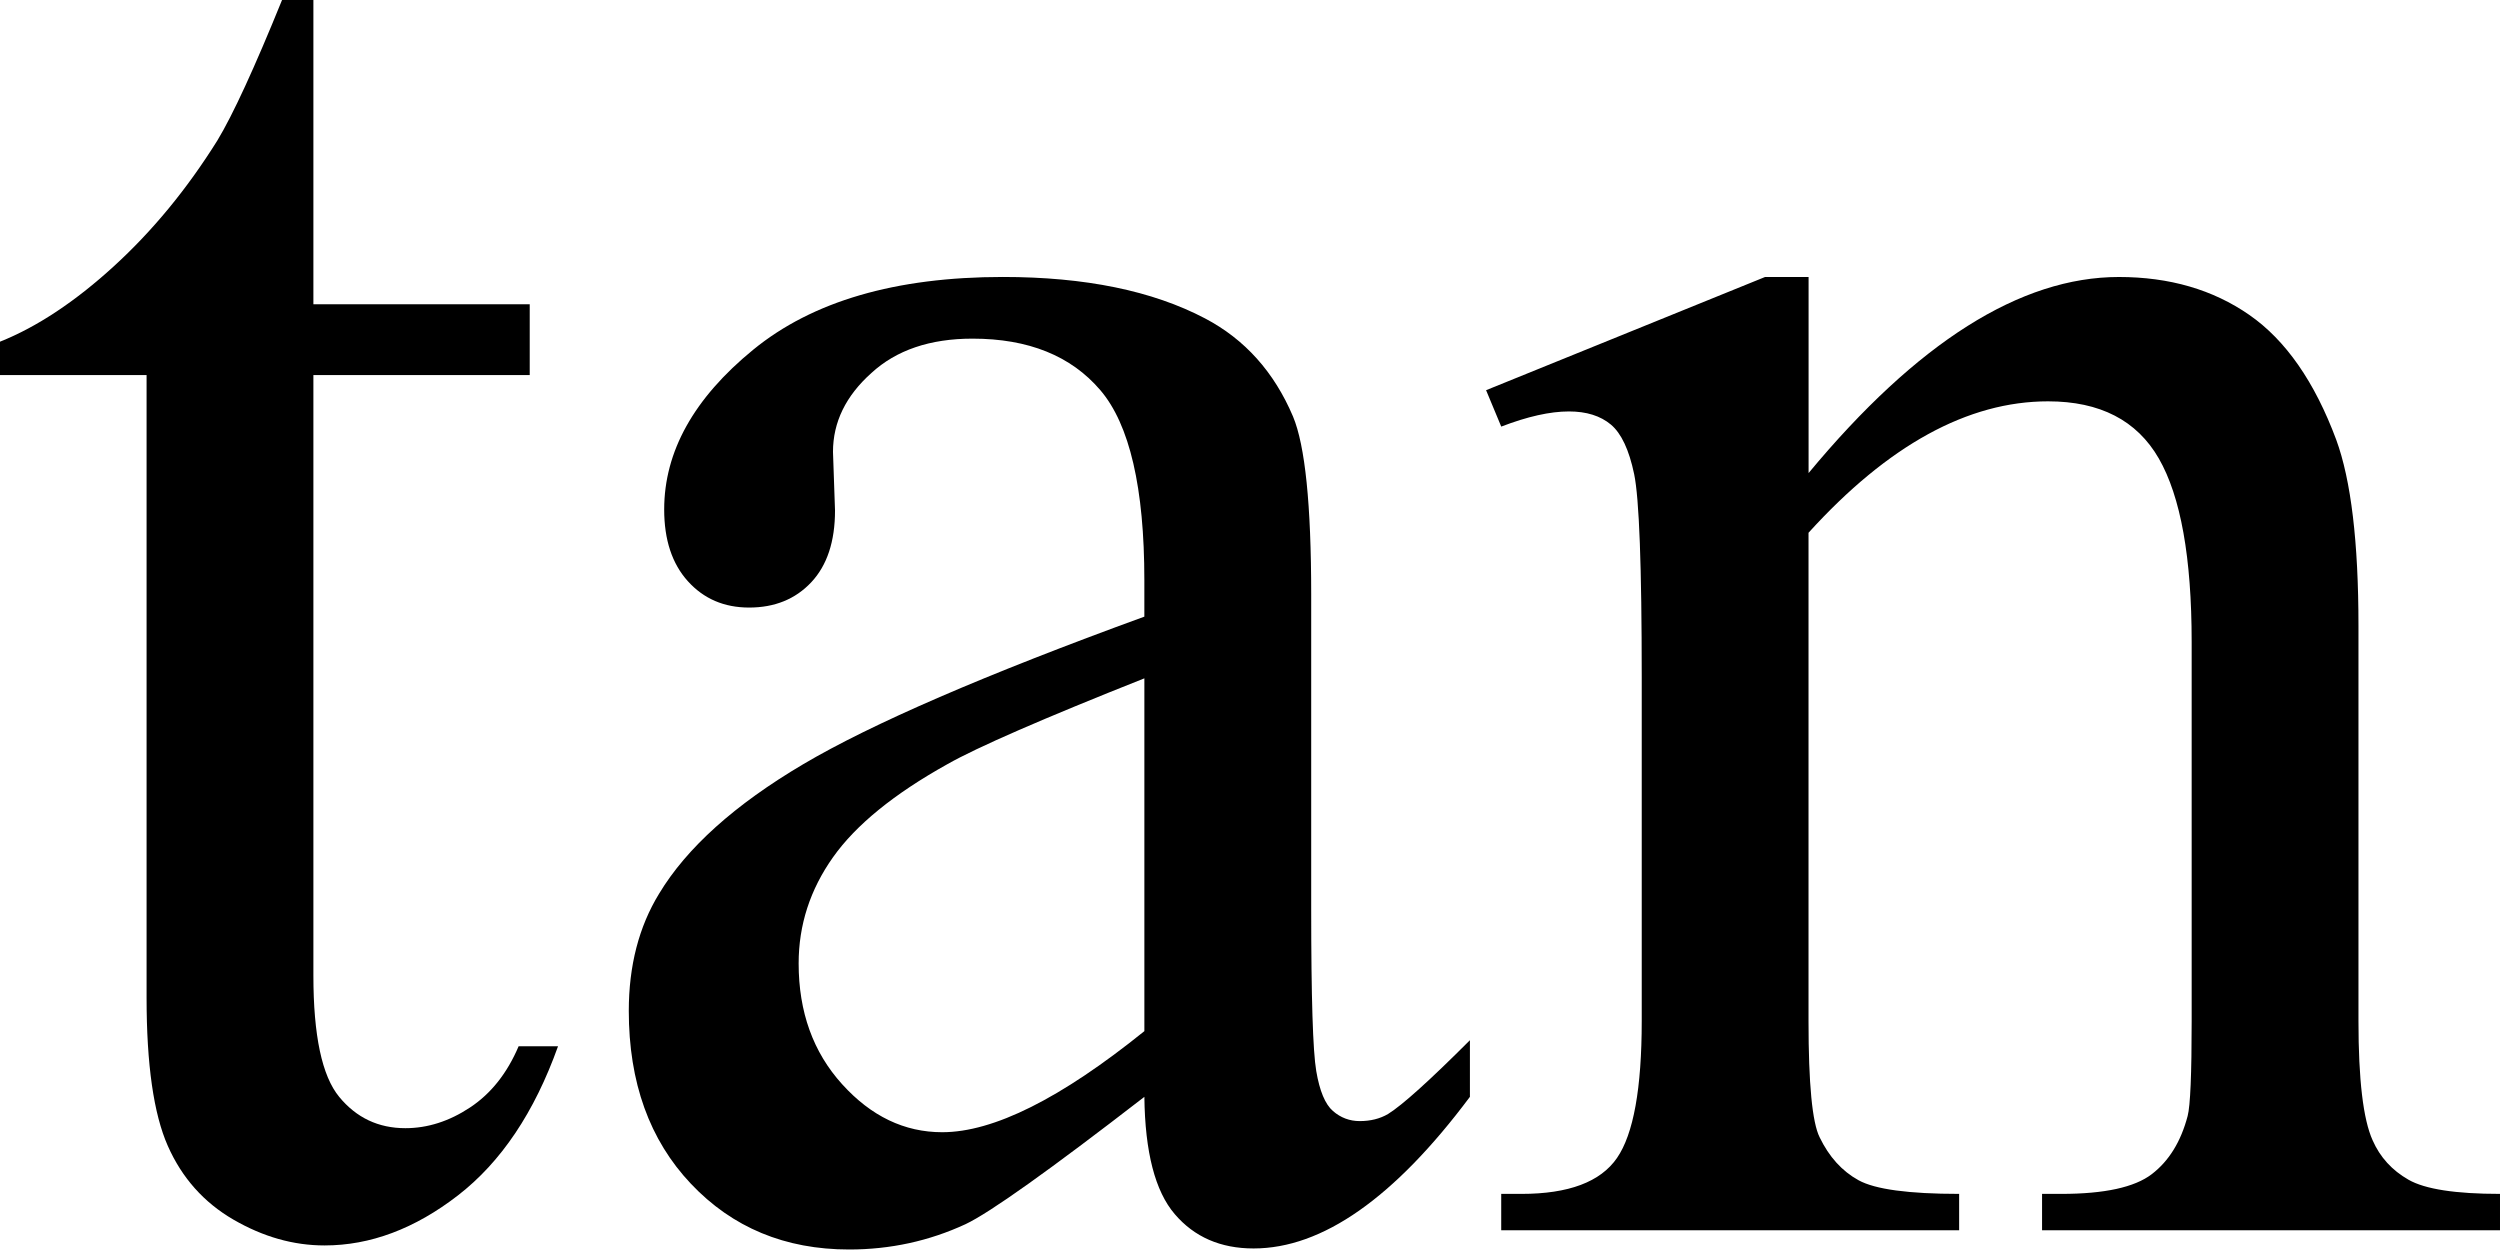 <?xml version="1.0" encoding="utf-8"?>
<!-- Generator: Adobe Illustrator 14.0.0, SVG Export Plug-In . SVG Version: 6.00 Build 43363)  -->
<!DOCTYPE svg PUBLIC "-//W3C//DTD SVG 1.1//EN" "http://www.w3.org/Graphics/SVG/1.1/DTD/svg11.dtd">
<svg version="1.1" id="图层_1" xmlns="http://www.w3.org/2000/svg" xmlns:xlink="http://www.w3.org/1999/xlink" x="0px" y="0px"
	 width="120.752px" height="60.352px" viewBox="0 0 120.752 60.352" enable-background="new 0 0 120.752 60.352"
	 xml:space="preserve">
<g>
	<path d="M15.137,0v14.697h10.449v3.418H15.137v29.004c0,2.897,0.415,4.851,1.245,5.859c0.83,1.01,1.896,1.514,3.198,1.514
		c1.074,0,2.116-0.333,3.125-1.001c1.009-0.667,1.79-1.651,2.344-2.954h1.904c-1.14,3.19-2.751,5.591-4.834,7.202
		c-2.083,1.611-4.232,2.417-6.445,2.417c-1.498,0-2.962-0.415-4.395-1.245c-1.433-0.83-2.49-2.018-3.174-3.564
		c-0.684-1.546-1.025-3.931-1.025-7.153V18.115H0v-1.611c1.79-0.716,3.621-1.929,5.493-3.638c1.872-1.709,3.54-3.735,5.005-6.079
		C11.247,5.55,12.288,3.288,13.623,0H15.137z"/>
	<path d="M55.274,52.979c-4.59,3.549-7.471,5.6-8.643,6.152c-1.758,0.813-3.631,1.221-5.615,1.221c-3.094,0-5.641-1.058-7.643-3.174
		c-2.001-2.115-3.002-4.898-3.002-8.35c0-2.181,0.488-4.069,1.465-5.664c1.334-2.213,3.653-4.297,6.957-6.25
		s8.797-4.329,16.48-7.129v-1.758c0-4.459-0.709-7.52-2.125-9.18s-3.475-2.49-6.176-2.49c-2.051,0-3.68,0.554-4.883,1.66
		c-1.238,1.107-1.855,2.376-1.855,3.809l0.098,2.832c0,1.498-0.384,2.653-1.148,3.467c-0.765,0.814-1.766,1.221-3.002,1.221
		c-1.205,0-2.19-0.423-2.955-1.27c-0.765-0.846-1.146-2.002-1.146-3.467c0-2.799,1.432-5.371,4.297-7.715
		c2.863-2.344,6.885-3.516,12.061-3.516c3.971,0,7.227,0.667,9.766,2.002c1.92,1.009,3.336,2.588,4.248,4.736
		c0.586,1.4,0.879,4.265,0.879,8.594v15.186c0,4.265,0.08,6.877,0.244,7.837c0.162,0.961,0.431,1.604,0.805,1.929
		c0.374,0.326,0.807,0.488,1.295,0.488c0.52,0,0.977-0.113,1.367-0.342c0.684-0.423,2.002-1.611,3.955-3.564v2.734
		c-3.646,4.883-7.129,7.324-10.449,7.324c-1.596,0-2.865-0.554-3.809-1.66C55.793,57.536,55.305,55.648,55.274,52.979z
		 M55.274,49.805V32.764c-4.916,1.953-8.09,3.337-9.521,4.15c-2.572,1.433-4.412,2.93-5.518,4.492
		c-1.107,1.563-1.66,3.271-1.66,5.127c0,2.344,0.699,4.289,2.1,5.835c1.398,1.547,3.01,2.319,4.834,2.319
		C47.981,54.688,51.237,53.061,55.274,49.805z"/>
	<path d="M87.354,22.852c5.24-6.315,10.237-9.473,14.99-9.473c2.441,0,4.541,0.61,6.299,1.831s3.157,3.231,4.199,6.03
		c0.716,1.953,1.074,4.948,1.074,8.984v19.092c0,2.832,0.228,4.753,0.684,5.762c0.357,0.814,0.936,1.449,1.733,1.904
		c0.797,0.456,2.271,0.684,4.419,0.684v1.758H98.633v-1.758h0.928c2.083,0,3.54-0.317,4.37-0.952s1.407-1.57,1.733-2.808
		c0.13-0.488,0.195-2.018,0.195-4.59V31.006c0-4.069-0.529-7.023-1.587-8.862c-1.059-1.839-2.841-2.759-5.347-2.759
		c-3.874,0-7.731,2.116-11.572,6.348v23.584c0,3.027,0.179,4.899,0.537,5.615c0.455,0.944,1.082,1.636,1.88,2.075
		c0.797,0.439,2.417,0.659,4.858,0.659v1.758H72.51v-1.758h0.977c2.278,0,3.816-0.577,4.614-1.733
		c0.797-1.155,1.196-3.36,1.196-6.616V32.715c0-5.371-0.122-8.643-0.366-9.814s-0.619-1.969-1.123-2.393
		c-0.505-0.423-1.181-0.635-2.026-0.635c-0.912,0-2.002,0.244-3.271,0.732l-0.732-1.758l13.477-5.469h2.1V22.852z"/>
</g>
</svg>
